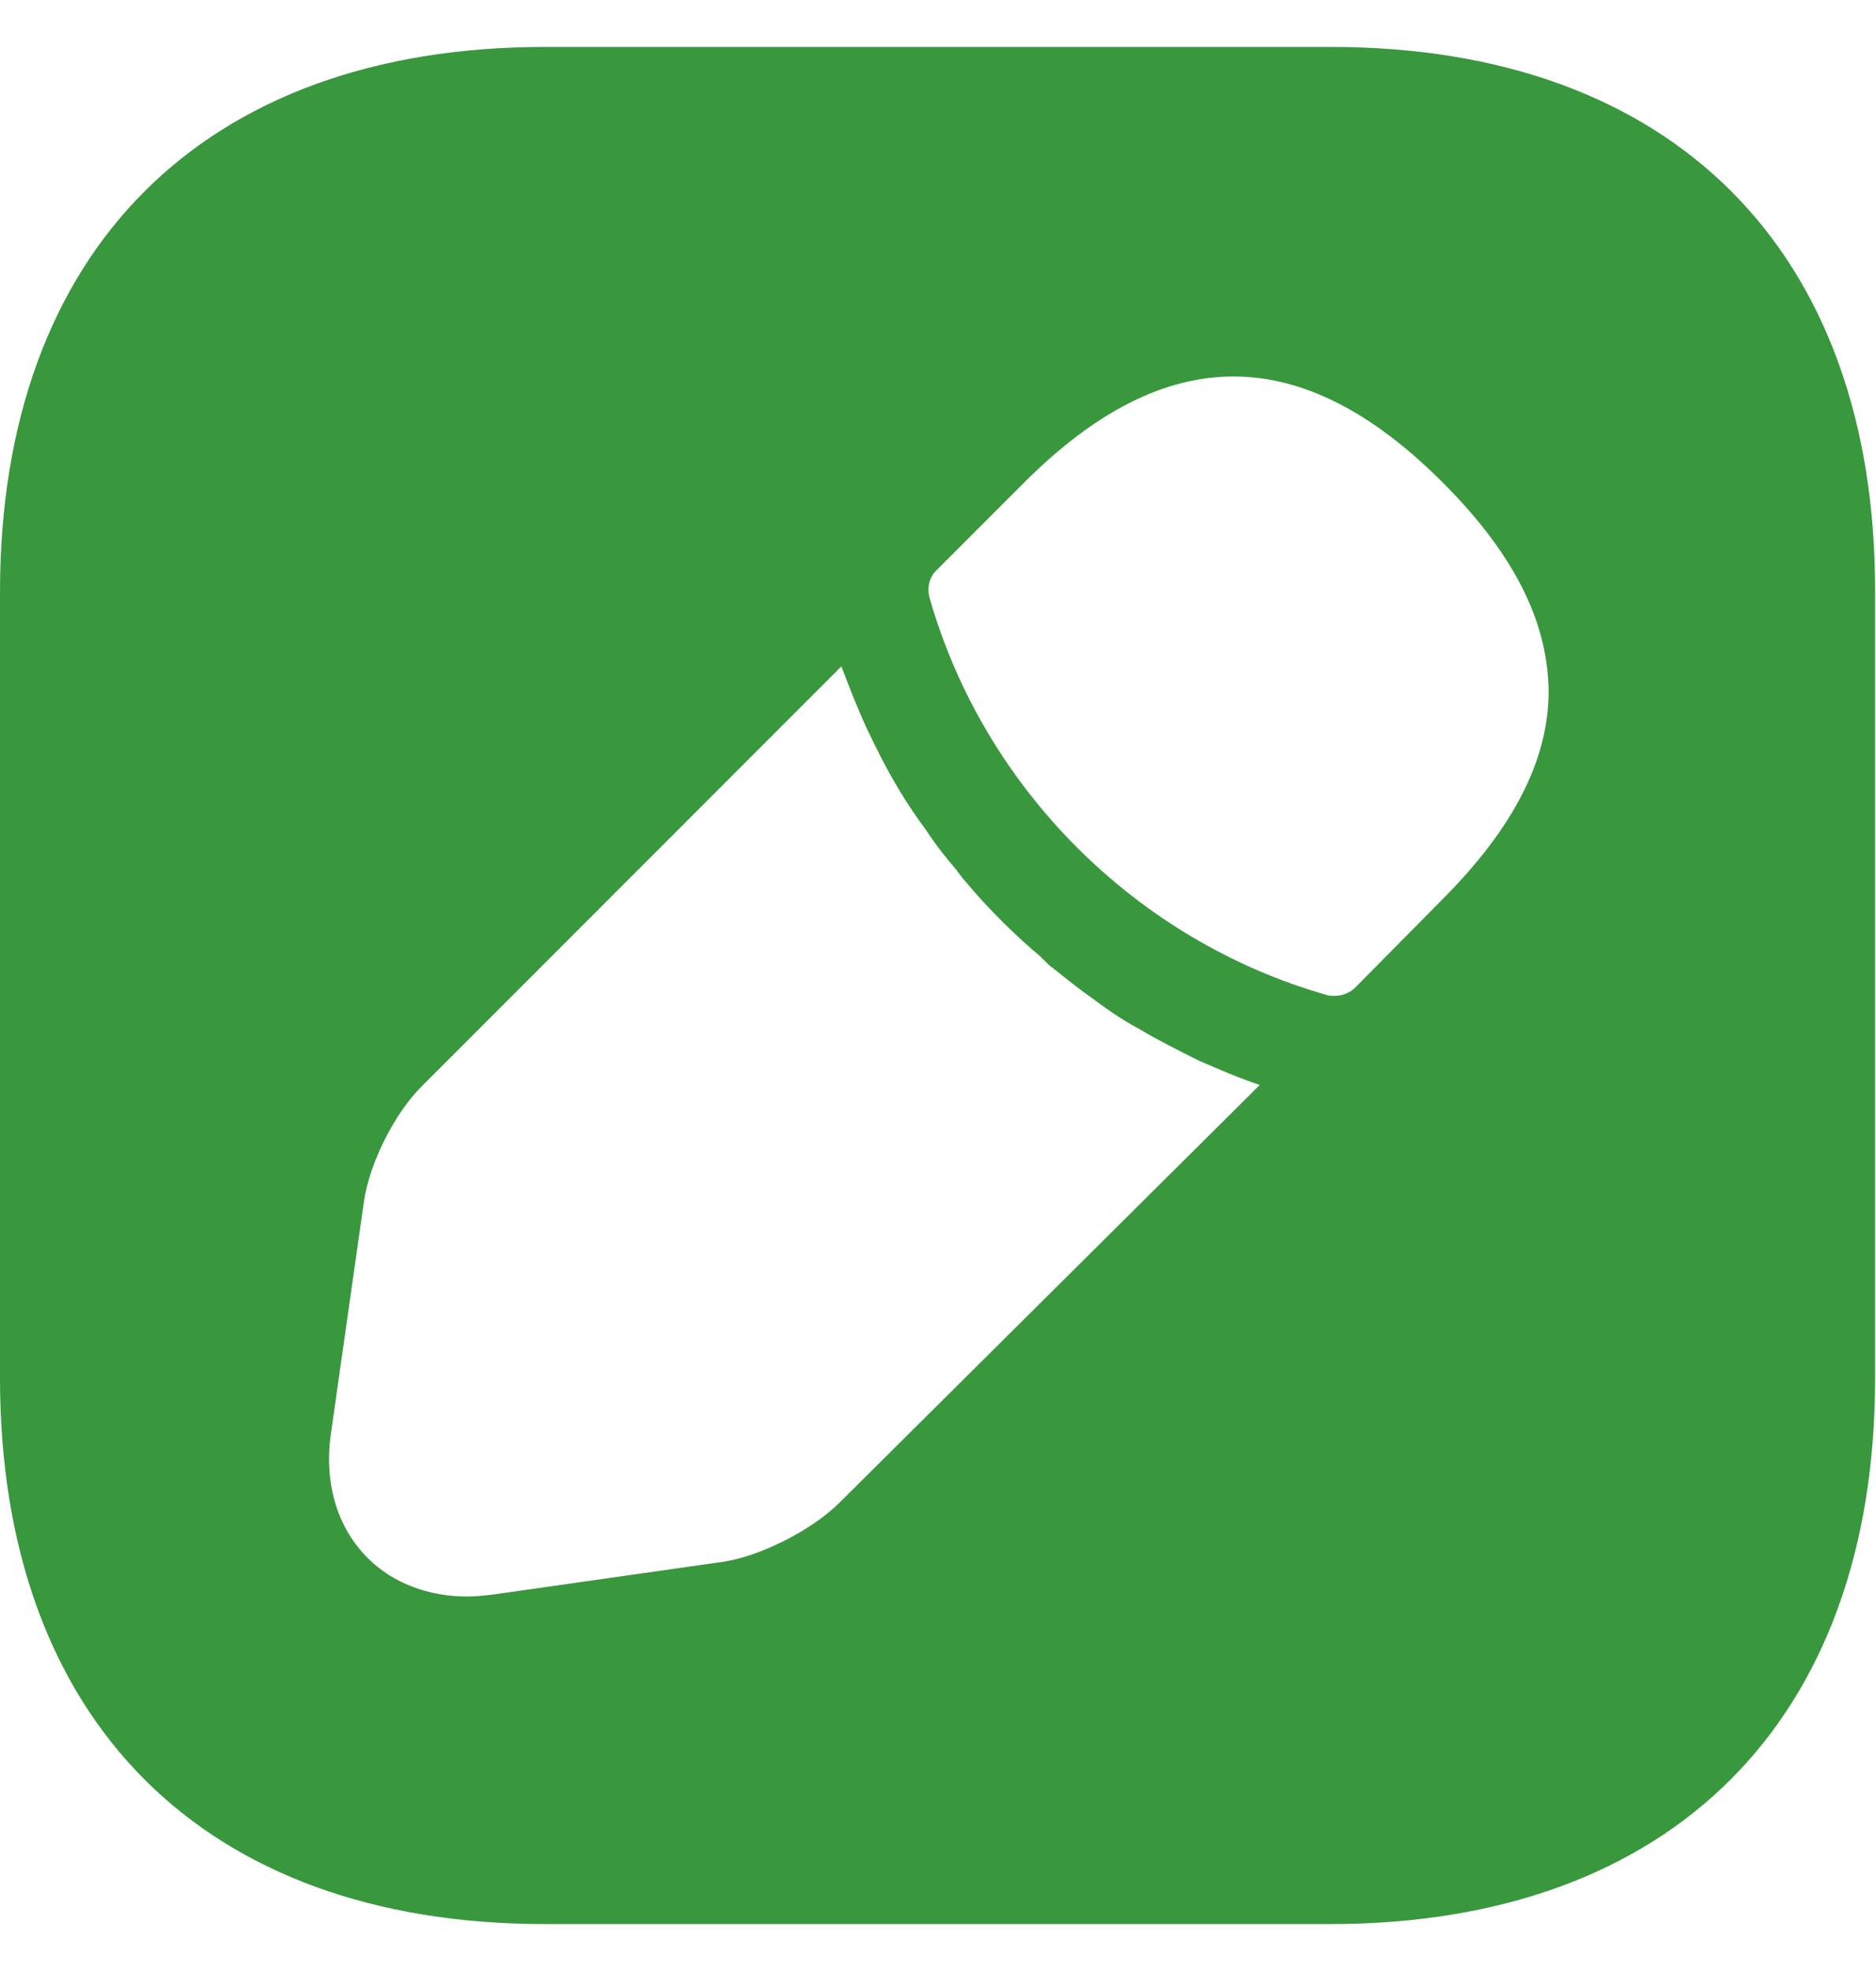 <svg width="20" height="21" viewBox="0 0 20 21" fill="none" xmlns="http://www.w3.org/2000/svg">
<path d="M14.19 0.5H5.81C2.17 0.5 0 2.67 0 6.31V14.68C0 18.33 2.17 20.5 5.81 20.5H14.18C17.82 20.5 19.99 18.33 19.99 14.69V6.31C20 2.67 17.83 0.5 14.19 0.5ZM8.95 16.01C8.66 16.3 8.11 16.58 7.71 16.64L5.25 16.99C5.16 17 5.07 17.01 4.98 17.01C4.57 17.01 4.19 16.87 3.92 16.6C3.59 16.27 3.45 15.79 3.53 15.26L3.88 12.8C3.94 12.39 4.21 11.85 4.51 11.56L8.97 7.1C9.05 7.31 9.13 7.52 9.24 7.76C9.34 7.97 9.45 8.19 9.57 8.39C9.67 8.56 9.78 8.72 9.87 8.84C9.98 9.01 10.11 9.17 10.19 9.26C10.24 9.33 10.28 9.38 10.3 9.4C10.55 9.7 10.84 9.98 11.09 10.19C11.16 10.26 11.2 10.3 11.22 10.31C11.37 10.43 11.52 10.55 11.65 10.64C11.81 10.76 11.97 10.87 12.14 10.96C12.34 11.08 12.56 11.19 12.78 11.3C13.01 11.4 13.22 11.49 13.43 11.56L8.95 16.01ZM15.37 9.59L14.45 10.52C14.39 10.58 14.31 10.61 14.23 10.61C14.2 10.61 14.16 10.61 14.14 10.6C12.11 10.02 10.49 8.4 9.91 6.37C9.88 6.26 9.91 6.14 9.99 6.07L10.92 5.14C12.44 3.62 13.89 3.65 15.38 5.14C16.14 5.9 16.51 6.63 16.51 7.39C16.5 8.11 16.13 8.83 15.37 9.59Z" fill="#39973D"/>
</svg>
